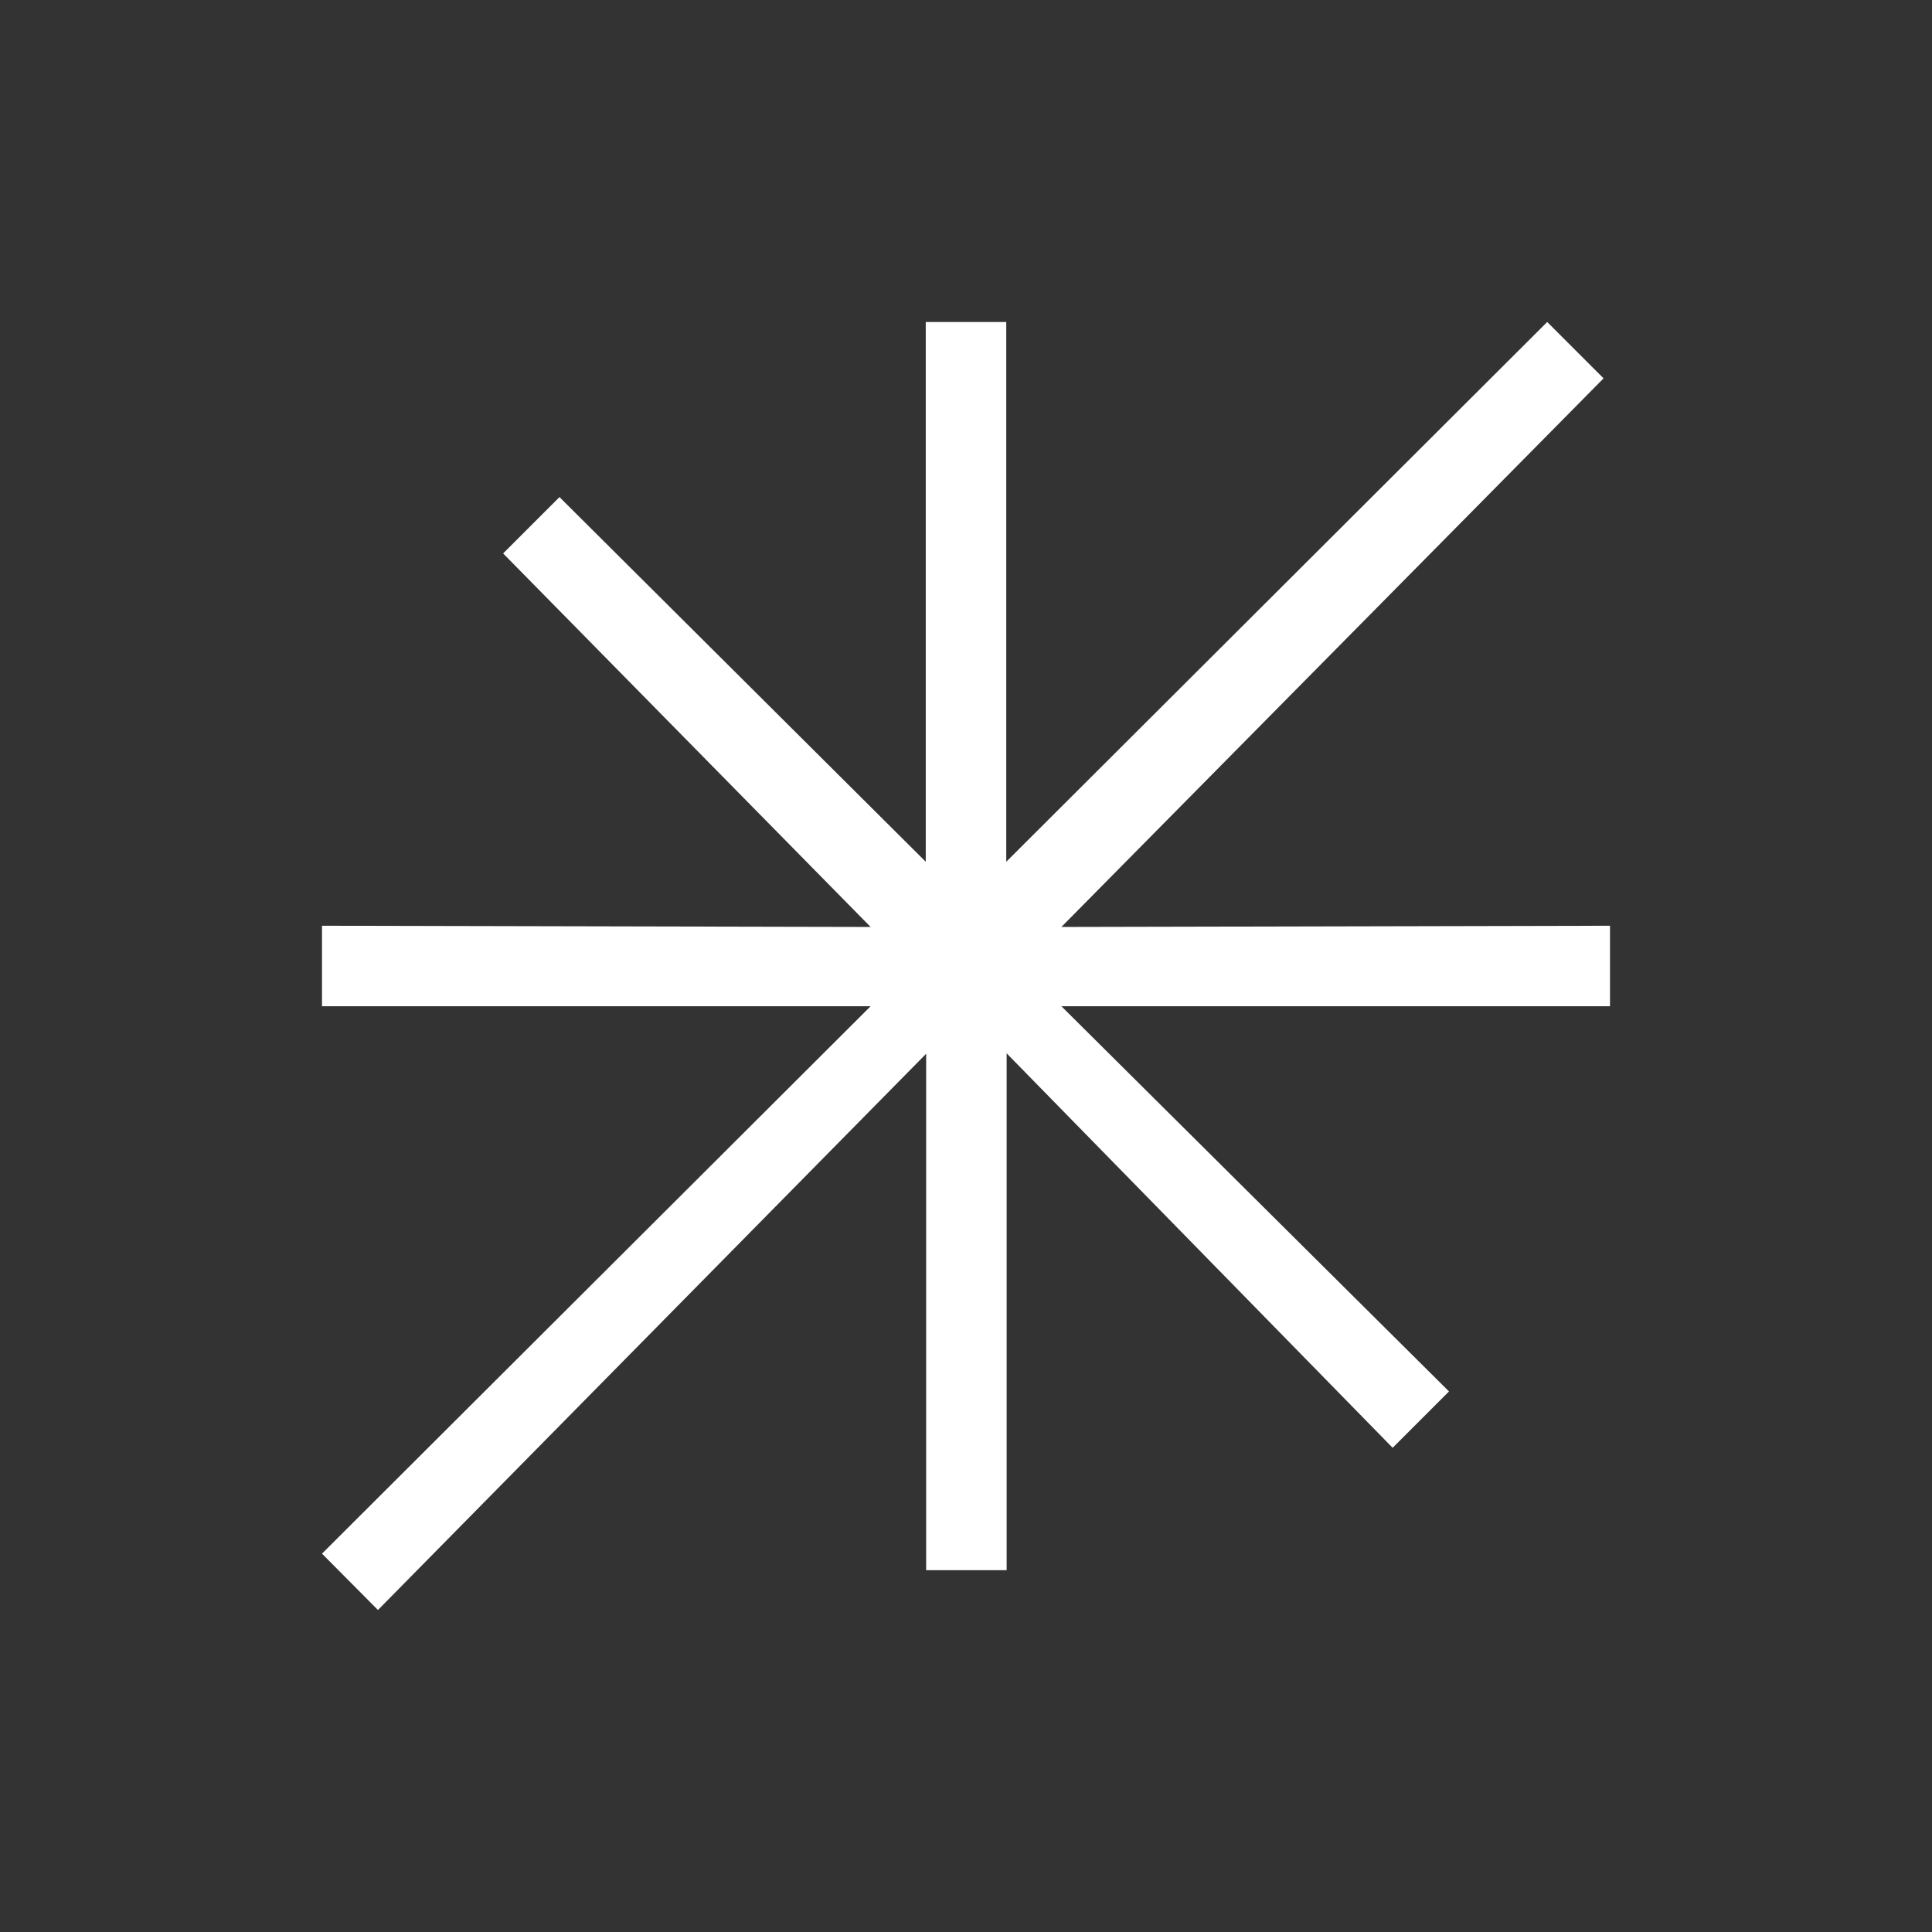 <svg xmlns="http://www.w3.org/2000/svg" width="24" height="24" fill="none" viewBox="0 0 24 24">
    <rect x="0" y="0" width="24" height="24" fill="#333333" stroke="none"/>
    <path fill="#fff" d="M12.5 10.705 19.22 4l.7.7-6.735 6.815L20 11.5v1h-6.815L18 17.285l-.7.7-4.795-4.9v6.42h-1V13.09L4.695 20 4 19.3l6.815-6.8H4v-1l6.815.015-4.565-4.64.7-.7 4.55 4.53V4h1z"/>
</svg>
